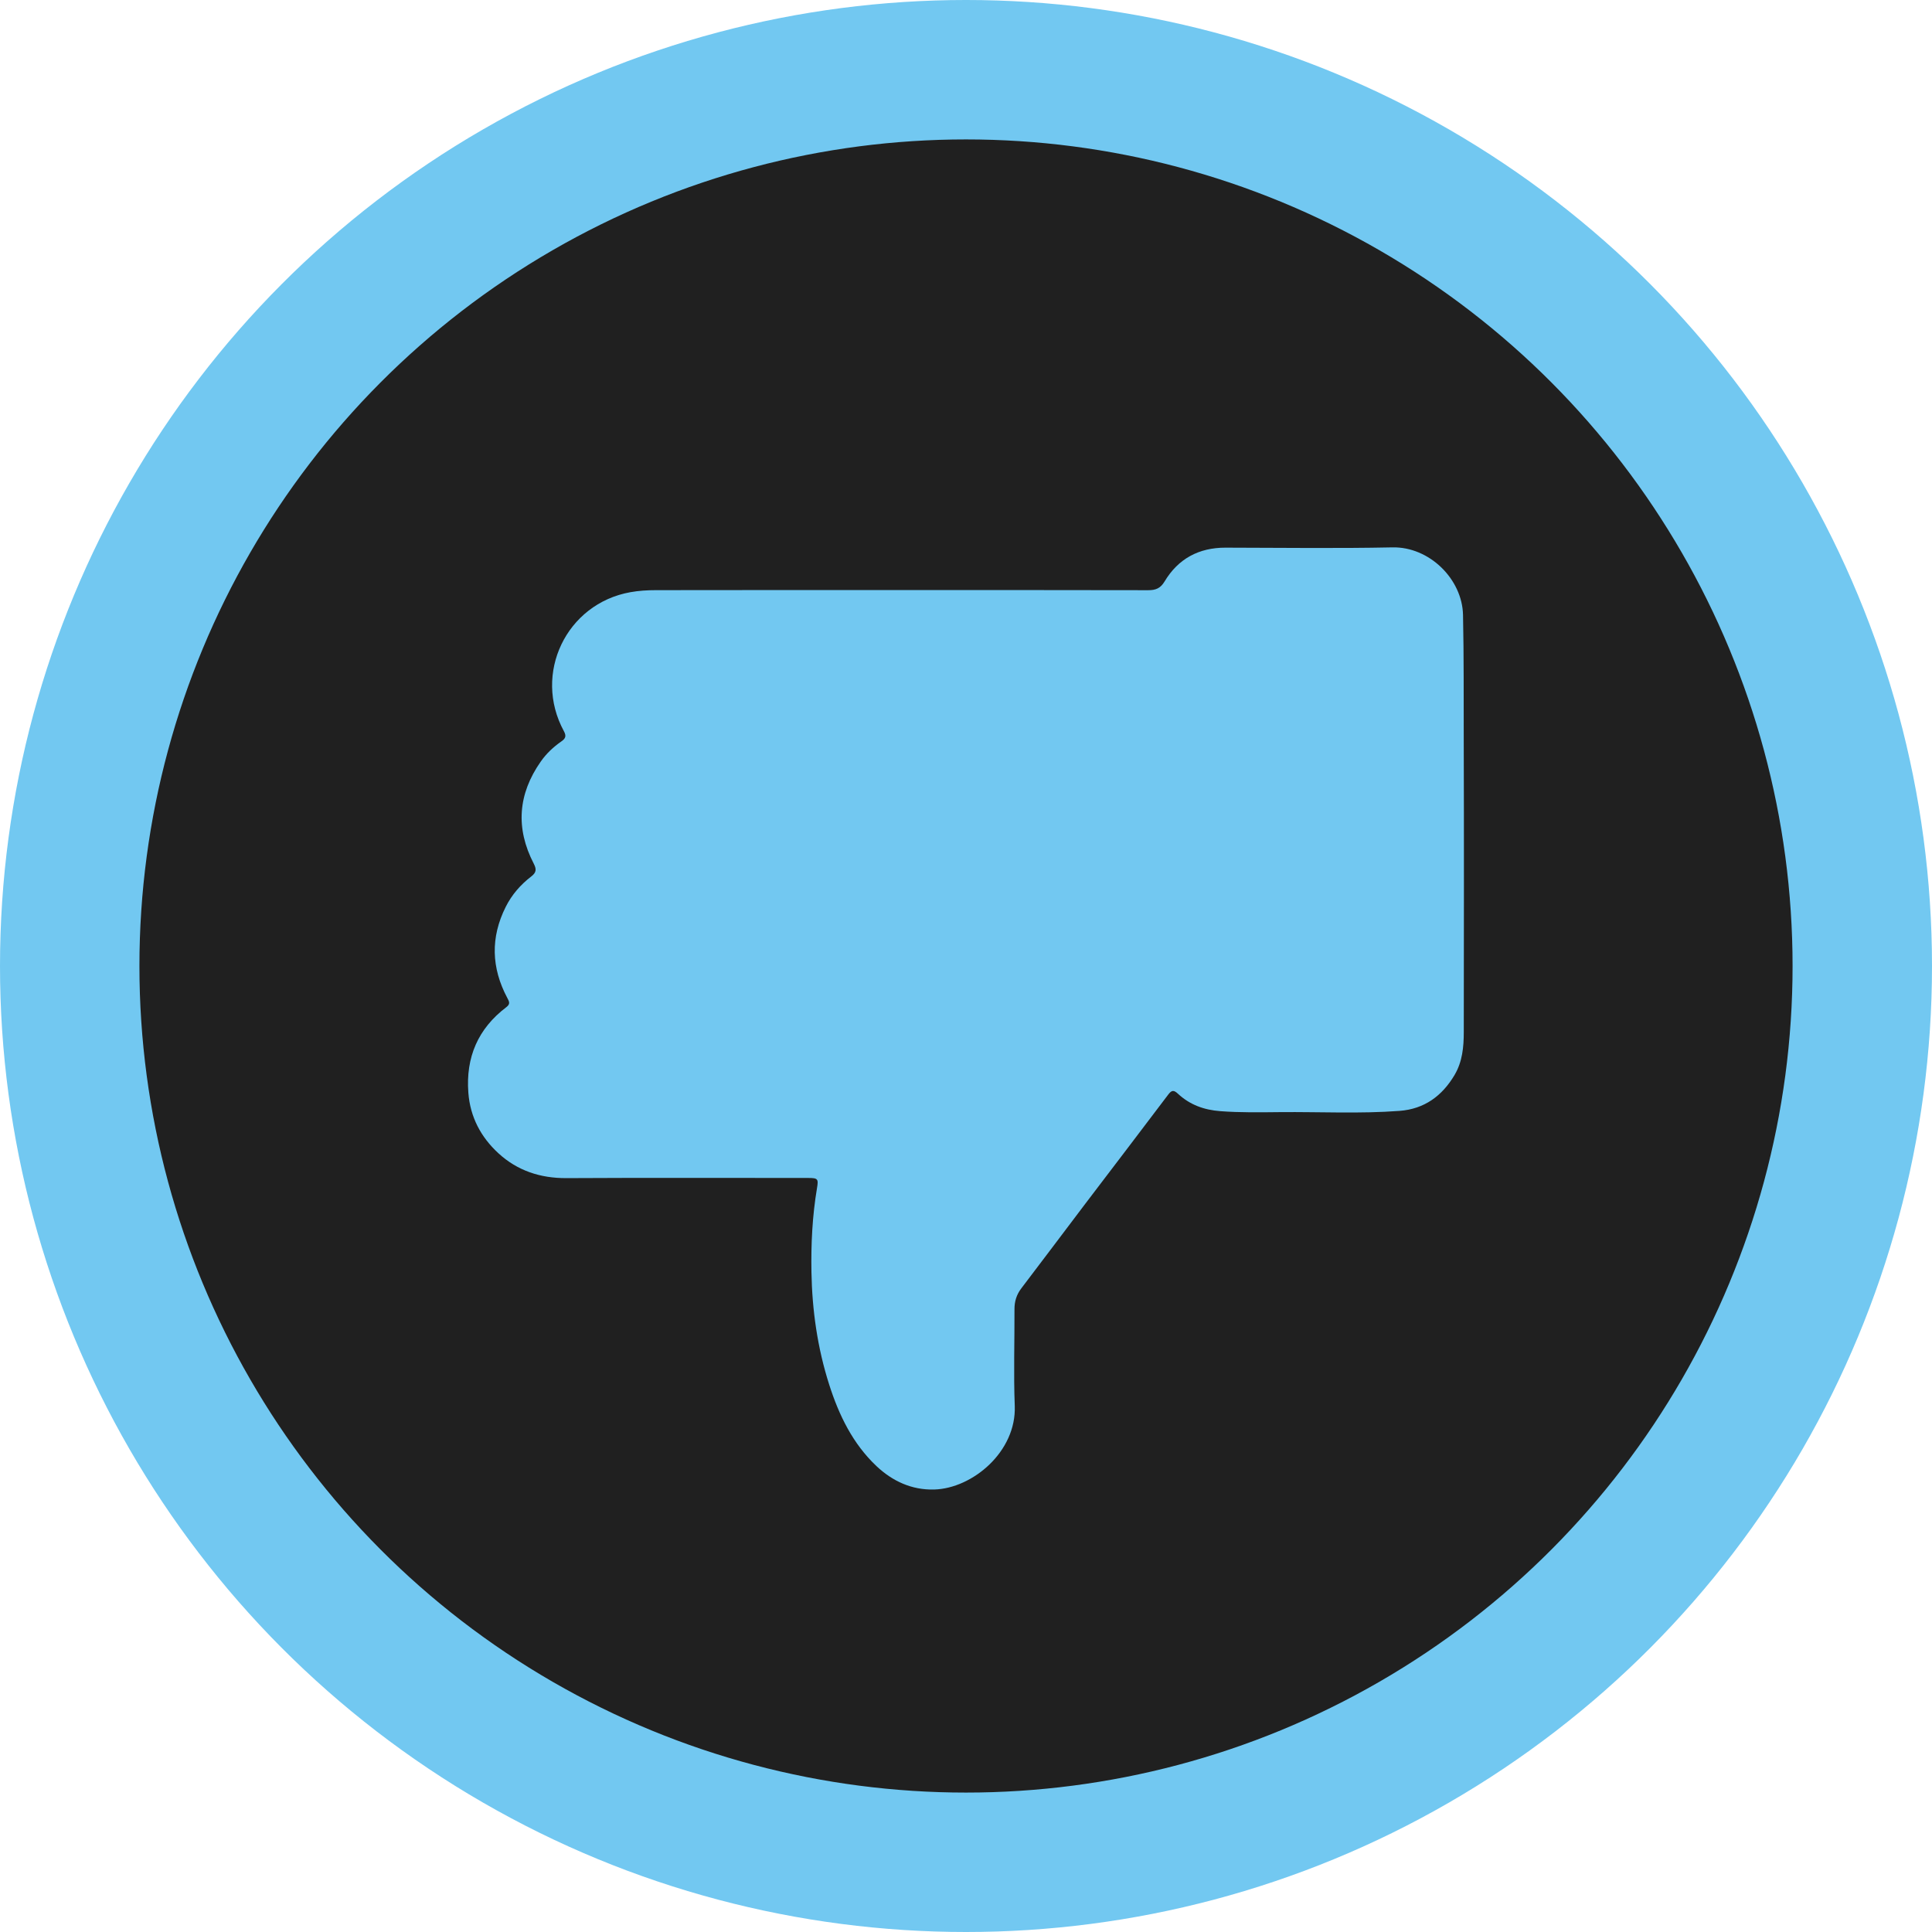 <?xml version="1.0" encoding="UTF-8"?>
<svg id="Layer_2" xmlns="http://www.w3.org/2000/svg" viewBox="0 0 485 485">
  <defs>
    <style>
      .cls-1 {
        fill: #202020;
        stroke: #72c8f1;
        stroke-miterlimit: 10;
        stroke-width: 35px;
      }

      .cls-2 {
        fill: #72c8f1;
      }
    </style>
  </defs>
  <g id="Layer_1-2" data-name="Layer_1">
    <circle class="cls-1" cx="242.5" cy="242.5" r="225"/>
    <path class="cls-2" d="M226.17,148.13c20.69,0,41.38-.02,62.08.03,1.88,0,3.07-.47,4.1-2.19,3.43-5.72,8.6-8.5,15.3-8.49,13.97.02,27.94.22,41.91-.07,9.27-.19,17.52,7.97,17.71,16.96.22,10.44.15,20.87.18,31.3.08,24.47.04,48.93.01,73.4,0,3.74-.34,7.45-2.31,10.78-3.12,5.27-7.58,8.55-13.82,9.02-9.97.75-19.96.22-29.94.31-5.02.05-10.04.14-15.06-.24-4.09-.31-7.64-1.6-10.62-4.37-1.01-.94-1.56-.97-2.43.19-6.91,9.17-13.89,18.28-20.83,27.42-5.36,7.07-10.67,14.17-16.05,21.22-1.21,1.59-1.74,3.3-1.73,5.26.03,8.09-.24,16.19.07,24.27.44,11.47-10.61,20.73-20.23,20.99-5.62.15-10.46-2.08-14.5-5.89-5.95-5.63-9.4-12.77-11.85-20.43-2.94-9.2-4.29-18.64-4.46-28.3-.12-7.06.22-14.05,1.39-21.01.4-2.35.24-2.58-2.22-2.58-20.24,0-40.47-.07-60.71.04-6.53.03-12.28-1.87-17.03-6.23-4.41-4.05-7.1-9.11-7.56-15.22-.67-8.89,2.43-16.09,9.55-21.48,1.07-.81.69-1.43.23-2.3-4.02-7.56-4.25-15.19-.39-22.88,1.52-3.03,3.71-5.55,6.37-7.59,1.36-1.04,1.37-1.86.65-3.26-4.59-8.88-3.96-17.45,1.78-25.63,1.4-2,3.16-3.65,5.16-5.04,1.03-.71,1.31-1.33.64-2.56-7.84-14.41.58-32.02,16.69-34.9,2.11-.38,4.28-.51,6.43-.51,20.5-.04,40.99-.02,61.49-.02Z"/>
  </g>
</svg>